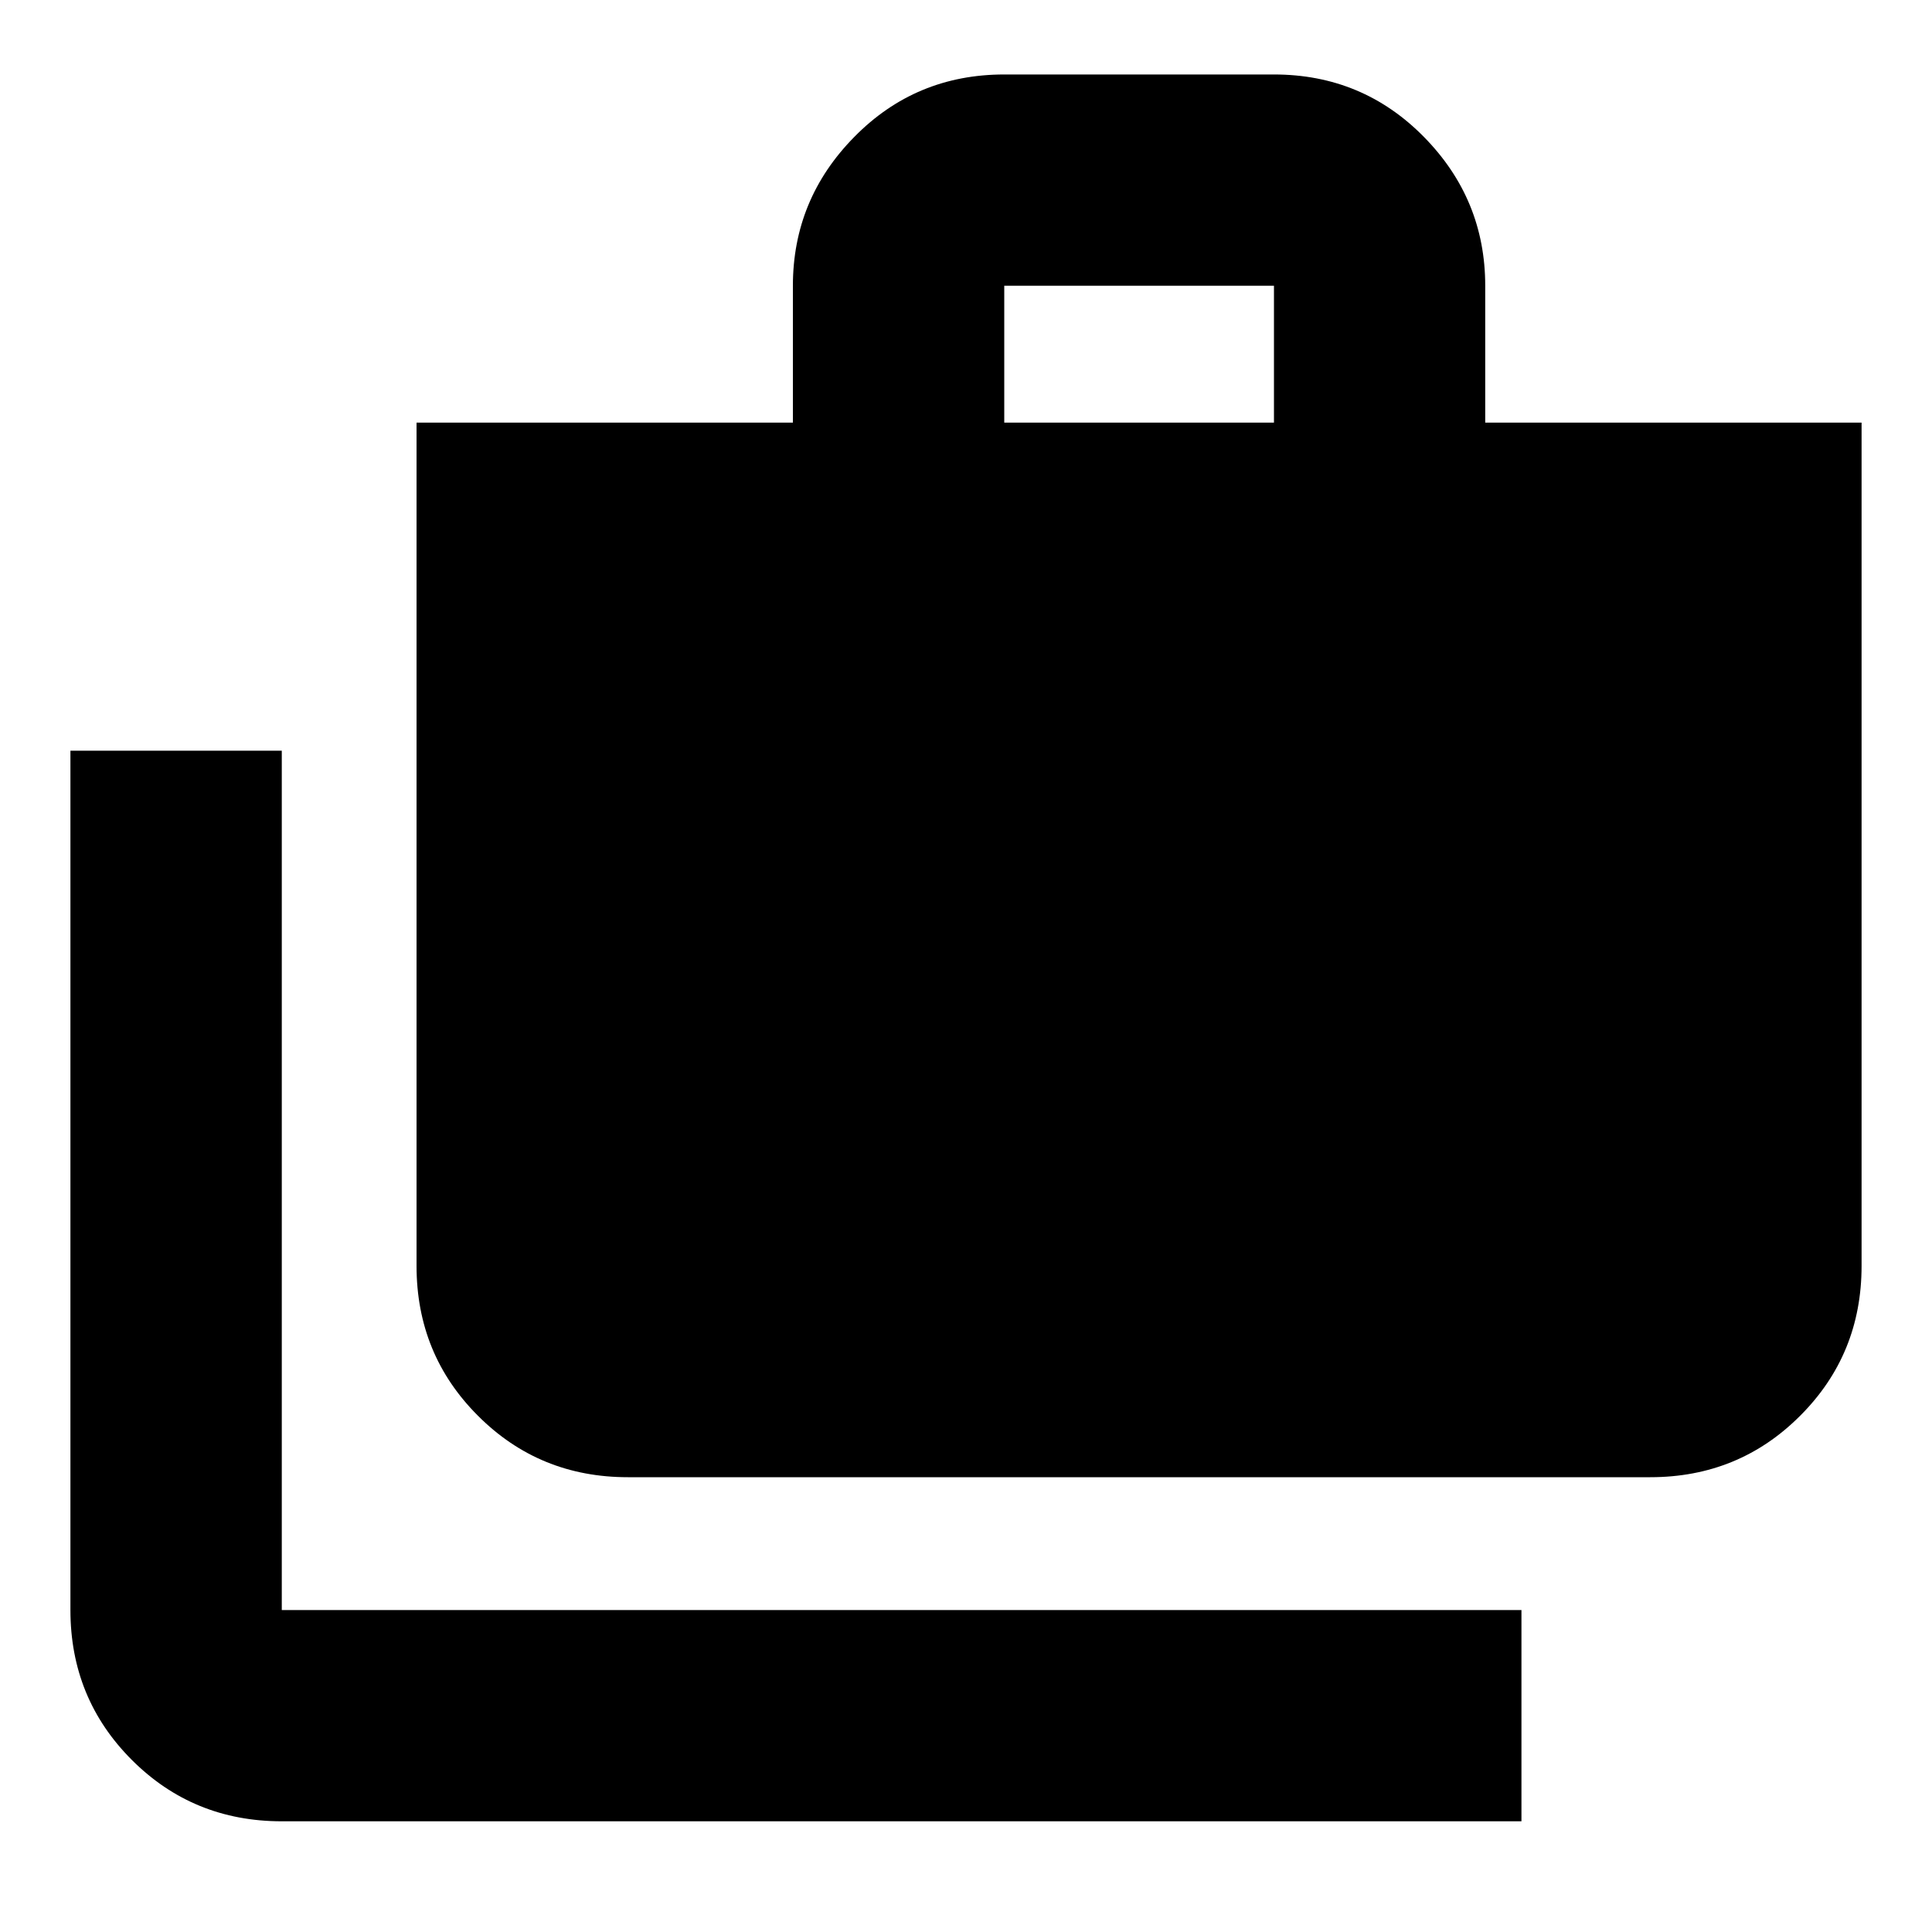 <svg xmlns="http://www.w3.org/2000/svg" height="20" width="20"><path d="M15.75 18.854H2.917Q2 18.854 1.365 18.219Q0.729 17.583 0.729 16.667V7.771H2.917V16.667Q2.917 16.667 2.917 16.667Q2.917 16.667 2.917 16.667H15.75ZM6.5 15.292Q5.583 15.292 4.948 14.656Q4.312 14.021 4.312 13.104V4.375H8.208V2.958Q8.208 2.062 8.844 1.417Q9.479 0.771 10.396 0.771H13.188Q14.104 0.771 14.74 1.417Q15.375 2.062 15.375 2.958V4.375H19.271V13.104Q19.271 14.021 18.635 14.656Q18 15.292 17.083 15.292ZM10.396 4.375H13.188V2.958Q13.188 2.958 13.188 2.958Q13.188 2.958 13.188 2.958H10.396Q10.396 2.958 10.396 2.958Q10.396 2.958 10.396 2.958Z"/></svg>